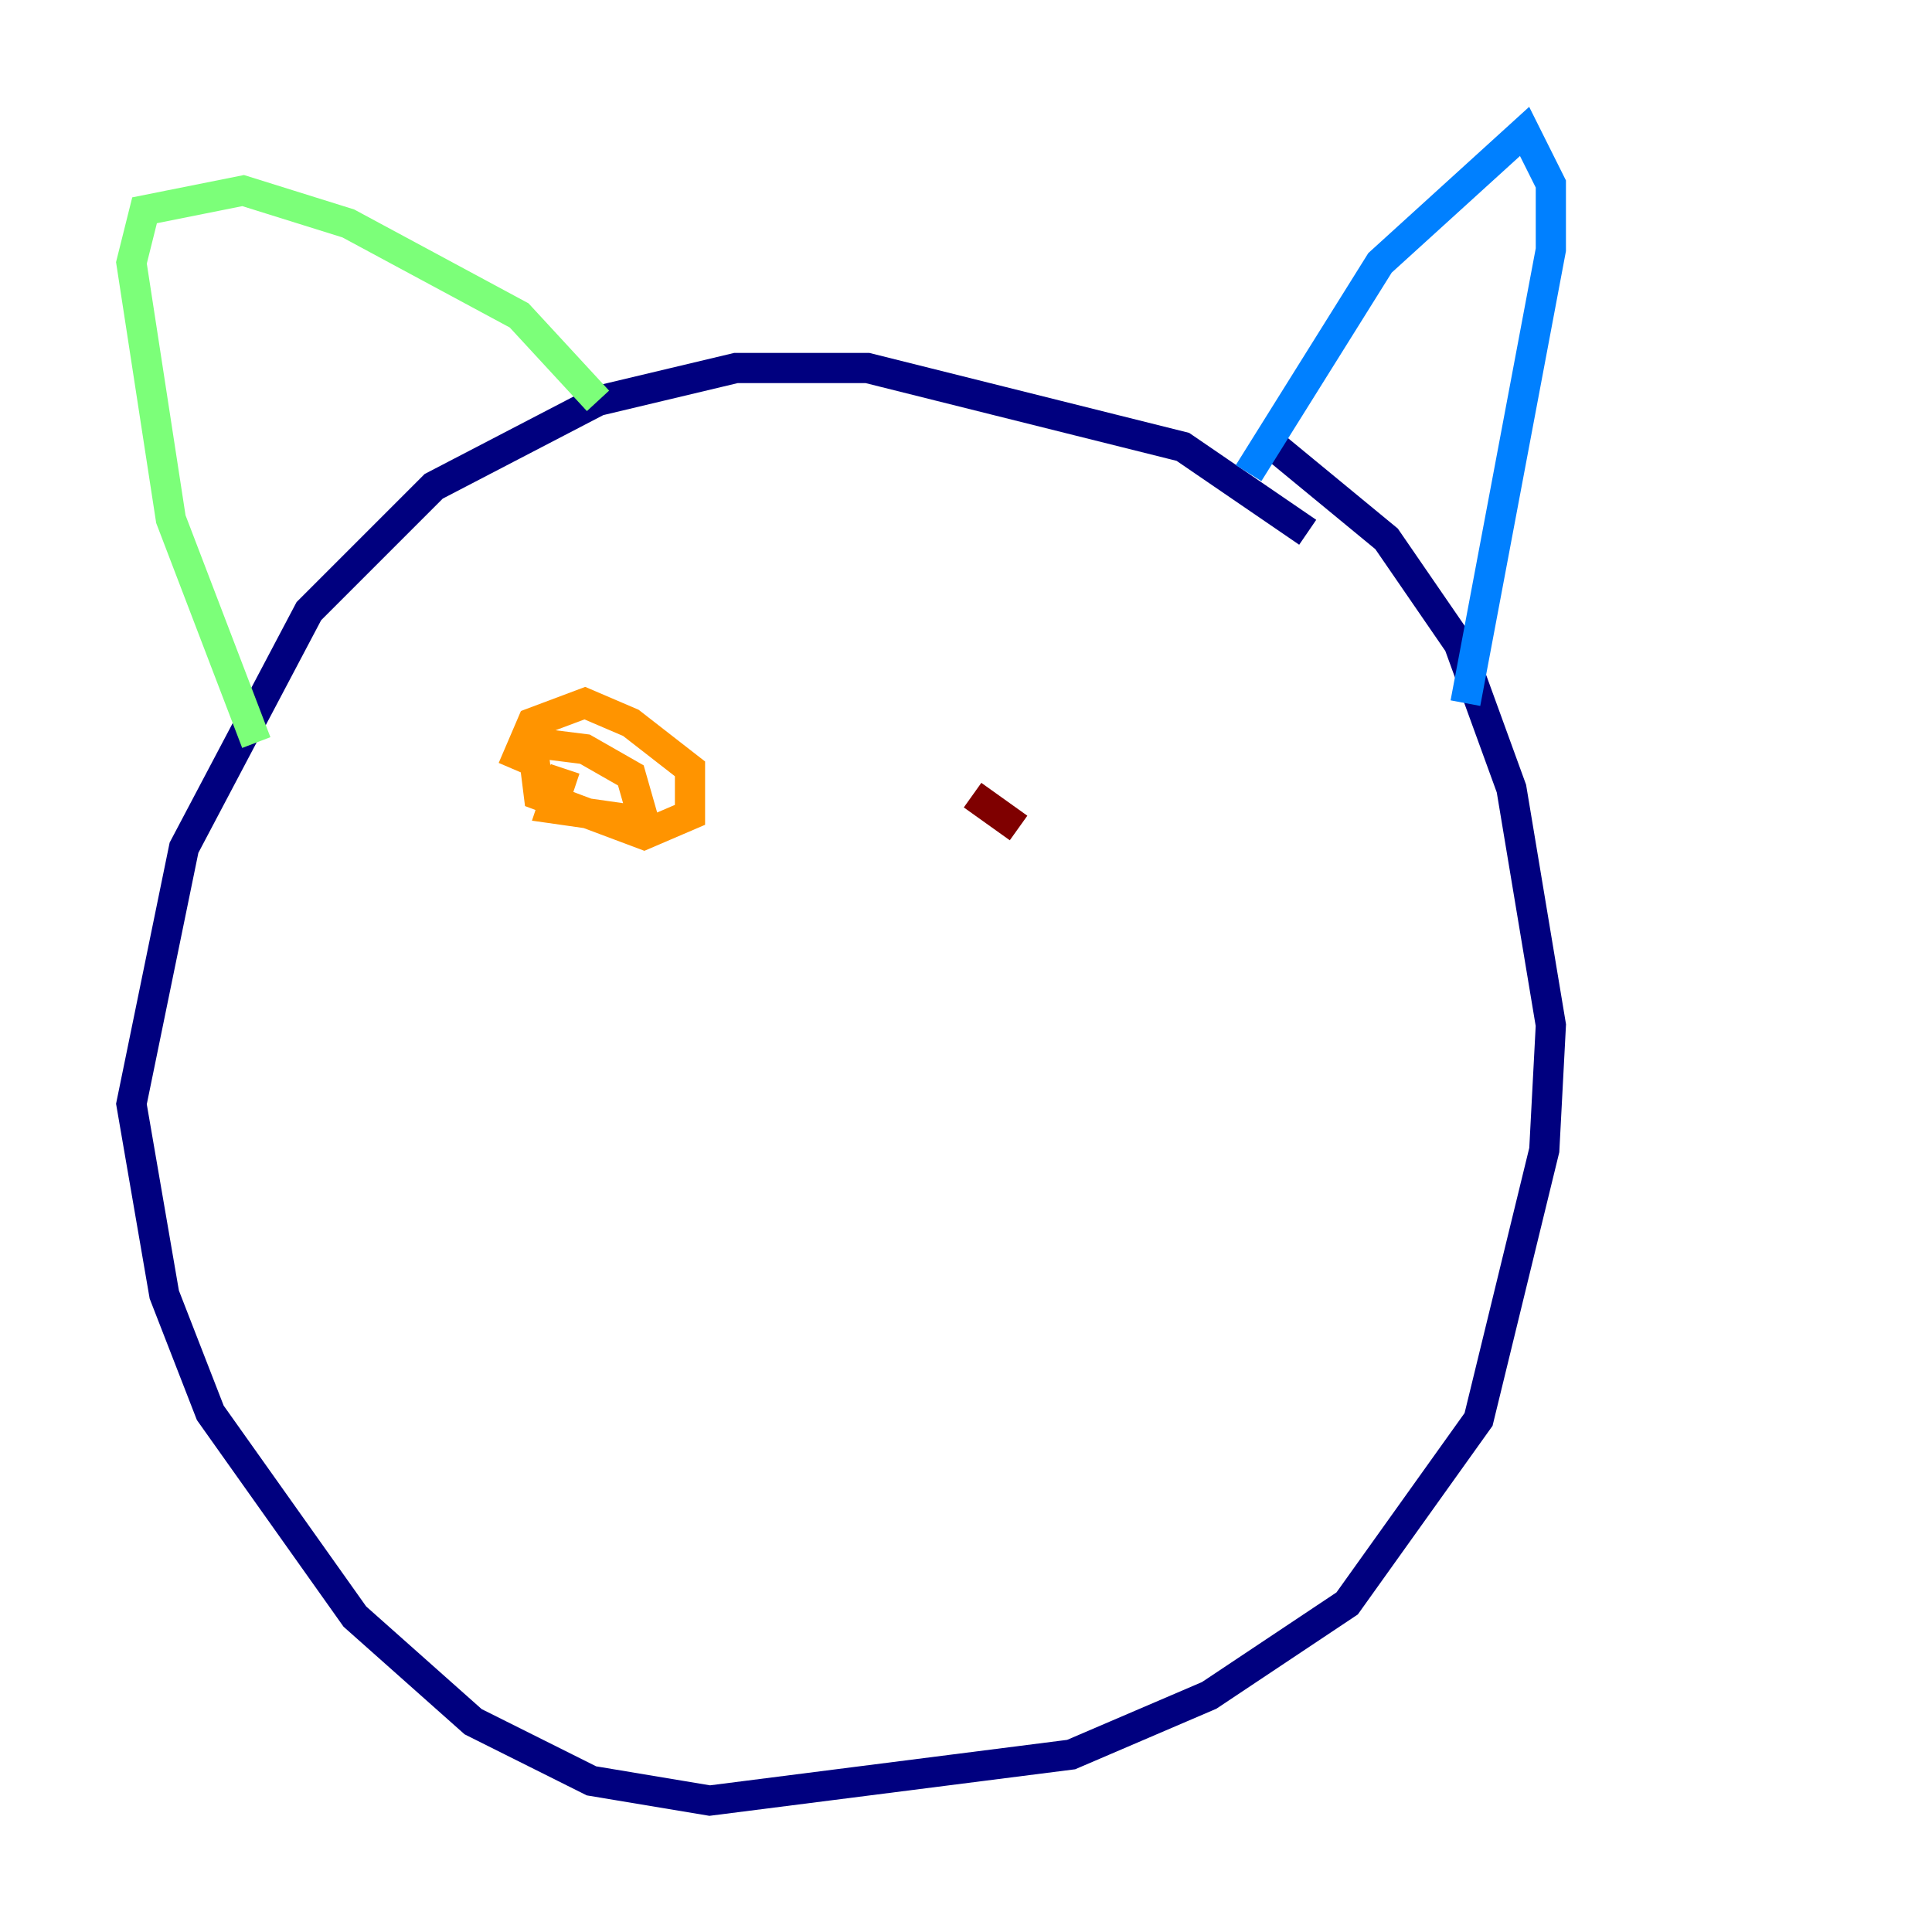 <?xml version="1.0" encoding="utf-8" ?>
<svg baseProfile="tiny" height="128" version="1.2" viewBox="0,0,128,128" width="128" xmlns="http://www.w3.org/2000/svg" xmlns:ev="http://www.w3.org/2001/xml-events" xmlns:xlink="http://www.w3.org/1999/xlink"><defs /><polyline fill="none" points="86.639,35.265 78.367,29.605 57.469,24.381 48.762,24.381 39.619,26.558 28.735,32.218 20.463,40.49 12.191,56.163 8.707,73.143 10.884,85.769 13.932,93.605 23.51,107.102 31.347,114.068 39.184,117.986 47.02,119.293 70.966,116.245 80.109,112.326 89.252,106.231 97.959,94.041 102.313,76.191 102.748,67.918 100.136,52.245 96.653,42.667 91.864,35.701 84.463,29.605" stroke="#00007f" stroke-width="2" /><polyline fill="none" points="82.721,31.347 91.429,17.415 101.007,8.707 102.748,12.191 102.748,16.544 97.088,46.585" stroke="#0080ff" stroke-width="2" /><polyline fill="none" points="39.619,26.558 34.395,20.898 23.075,14.803 16.109,12.626 9.578,13.932 8.707,17.415 11.32,34.395 16.98,49.197" stroke="#7cff79" stroke-width="2" /><polyline fill="none" points="33.959,50.939 35.265,47.891 38.748,46.585 41.796,47.891 45.714,50.939 45.714,53.986 42.667,55.292 35.701,52.68 35.265,49.197 38.748,49.633 41.796,51.374 42.667,54.422 36.571,53.551 37.442,50.939" stroke="#ff9400" stroke-width="2" /><polyline fill="none" points="64.435,52.68 67.483,54.857" stroke="#7f0000" stroke-width="2" /></svg>